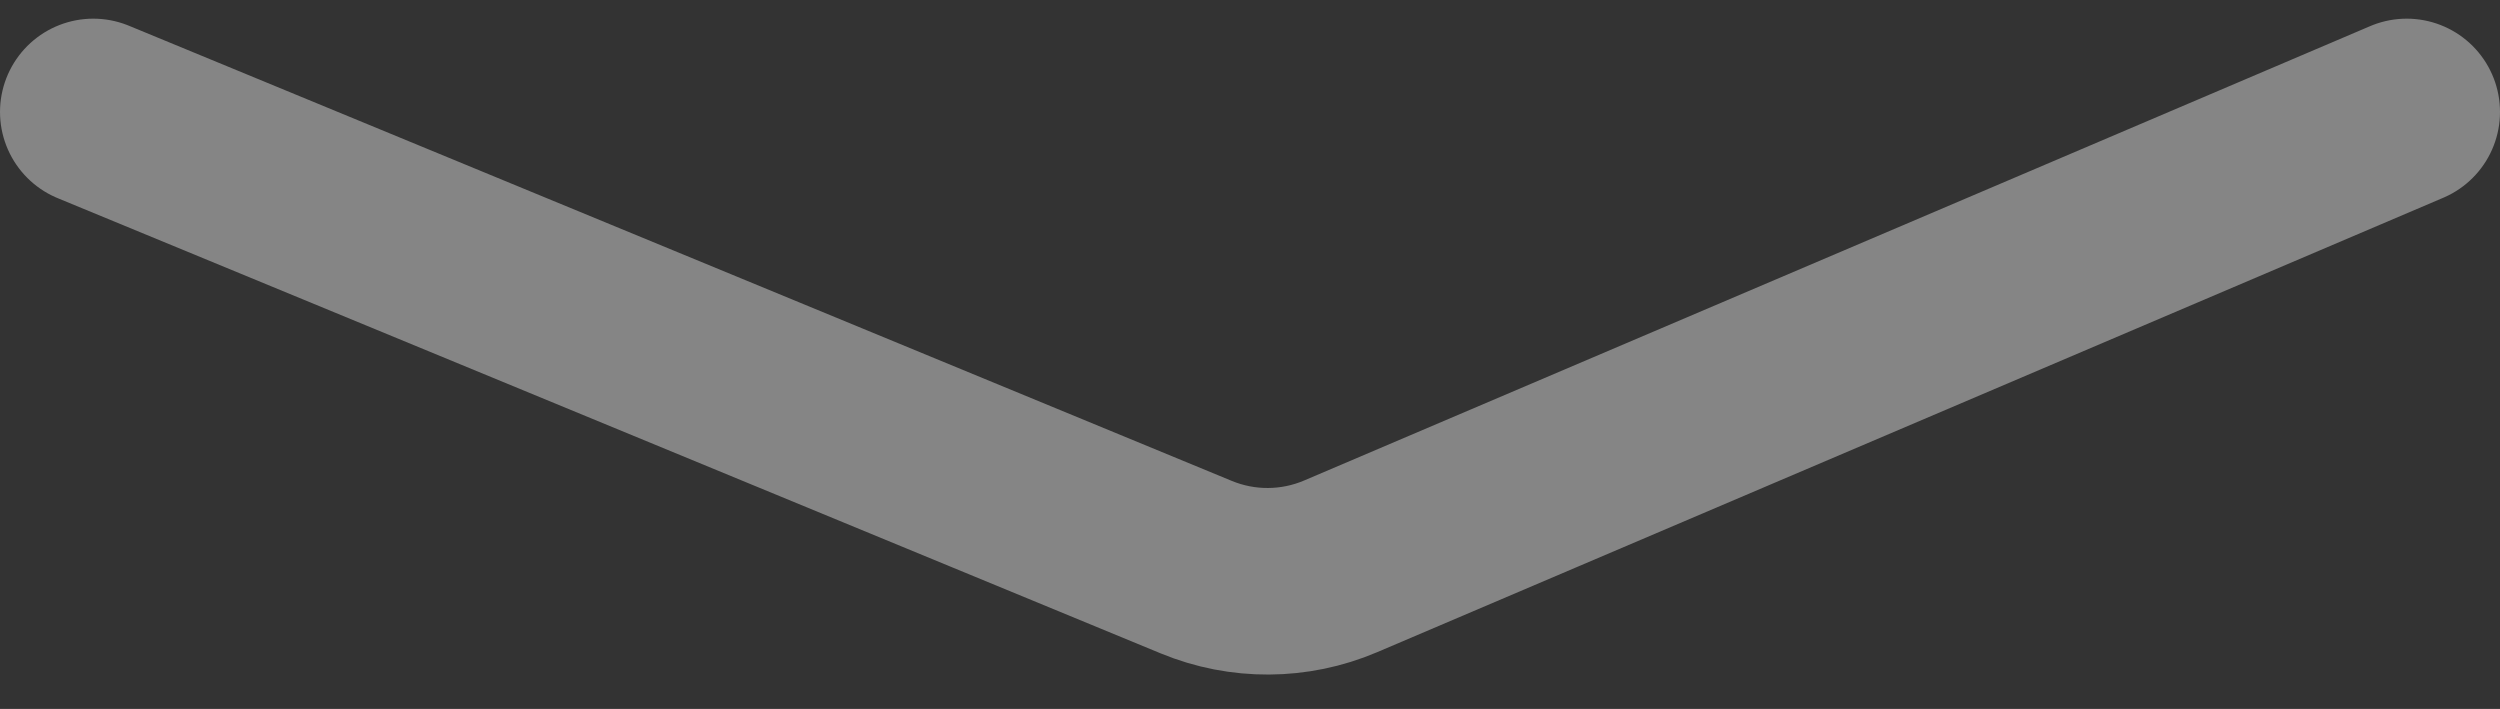 <svg width="67" height="19" viewBox="0 0 67 19" fill="none" xmlns="http://www.w3.org/2000/svg">
<rect x="0" y="0" width="67" height="19" fill="#333333" stroke="none"/>
<path opacity="0.4" d="M64.5 3L35.929 15.178C34.695 15.704 33.301 15.712 32.061 15.2L2.5 3" stroke="white" stroke-width="5" stroke-linecap="round"/>
</svg>

